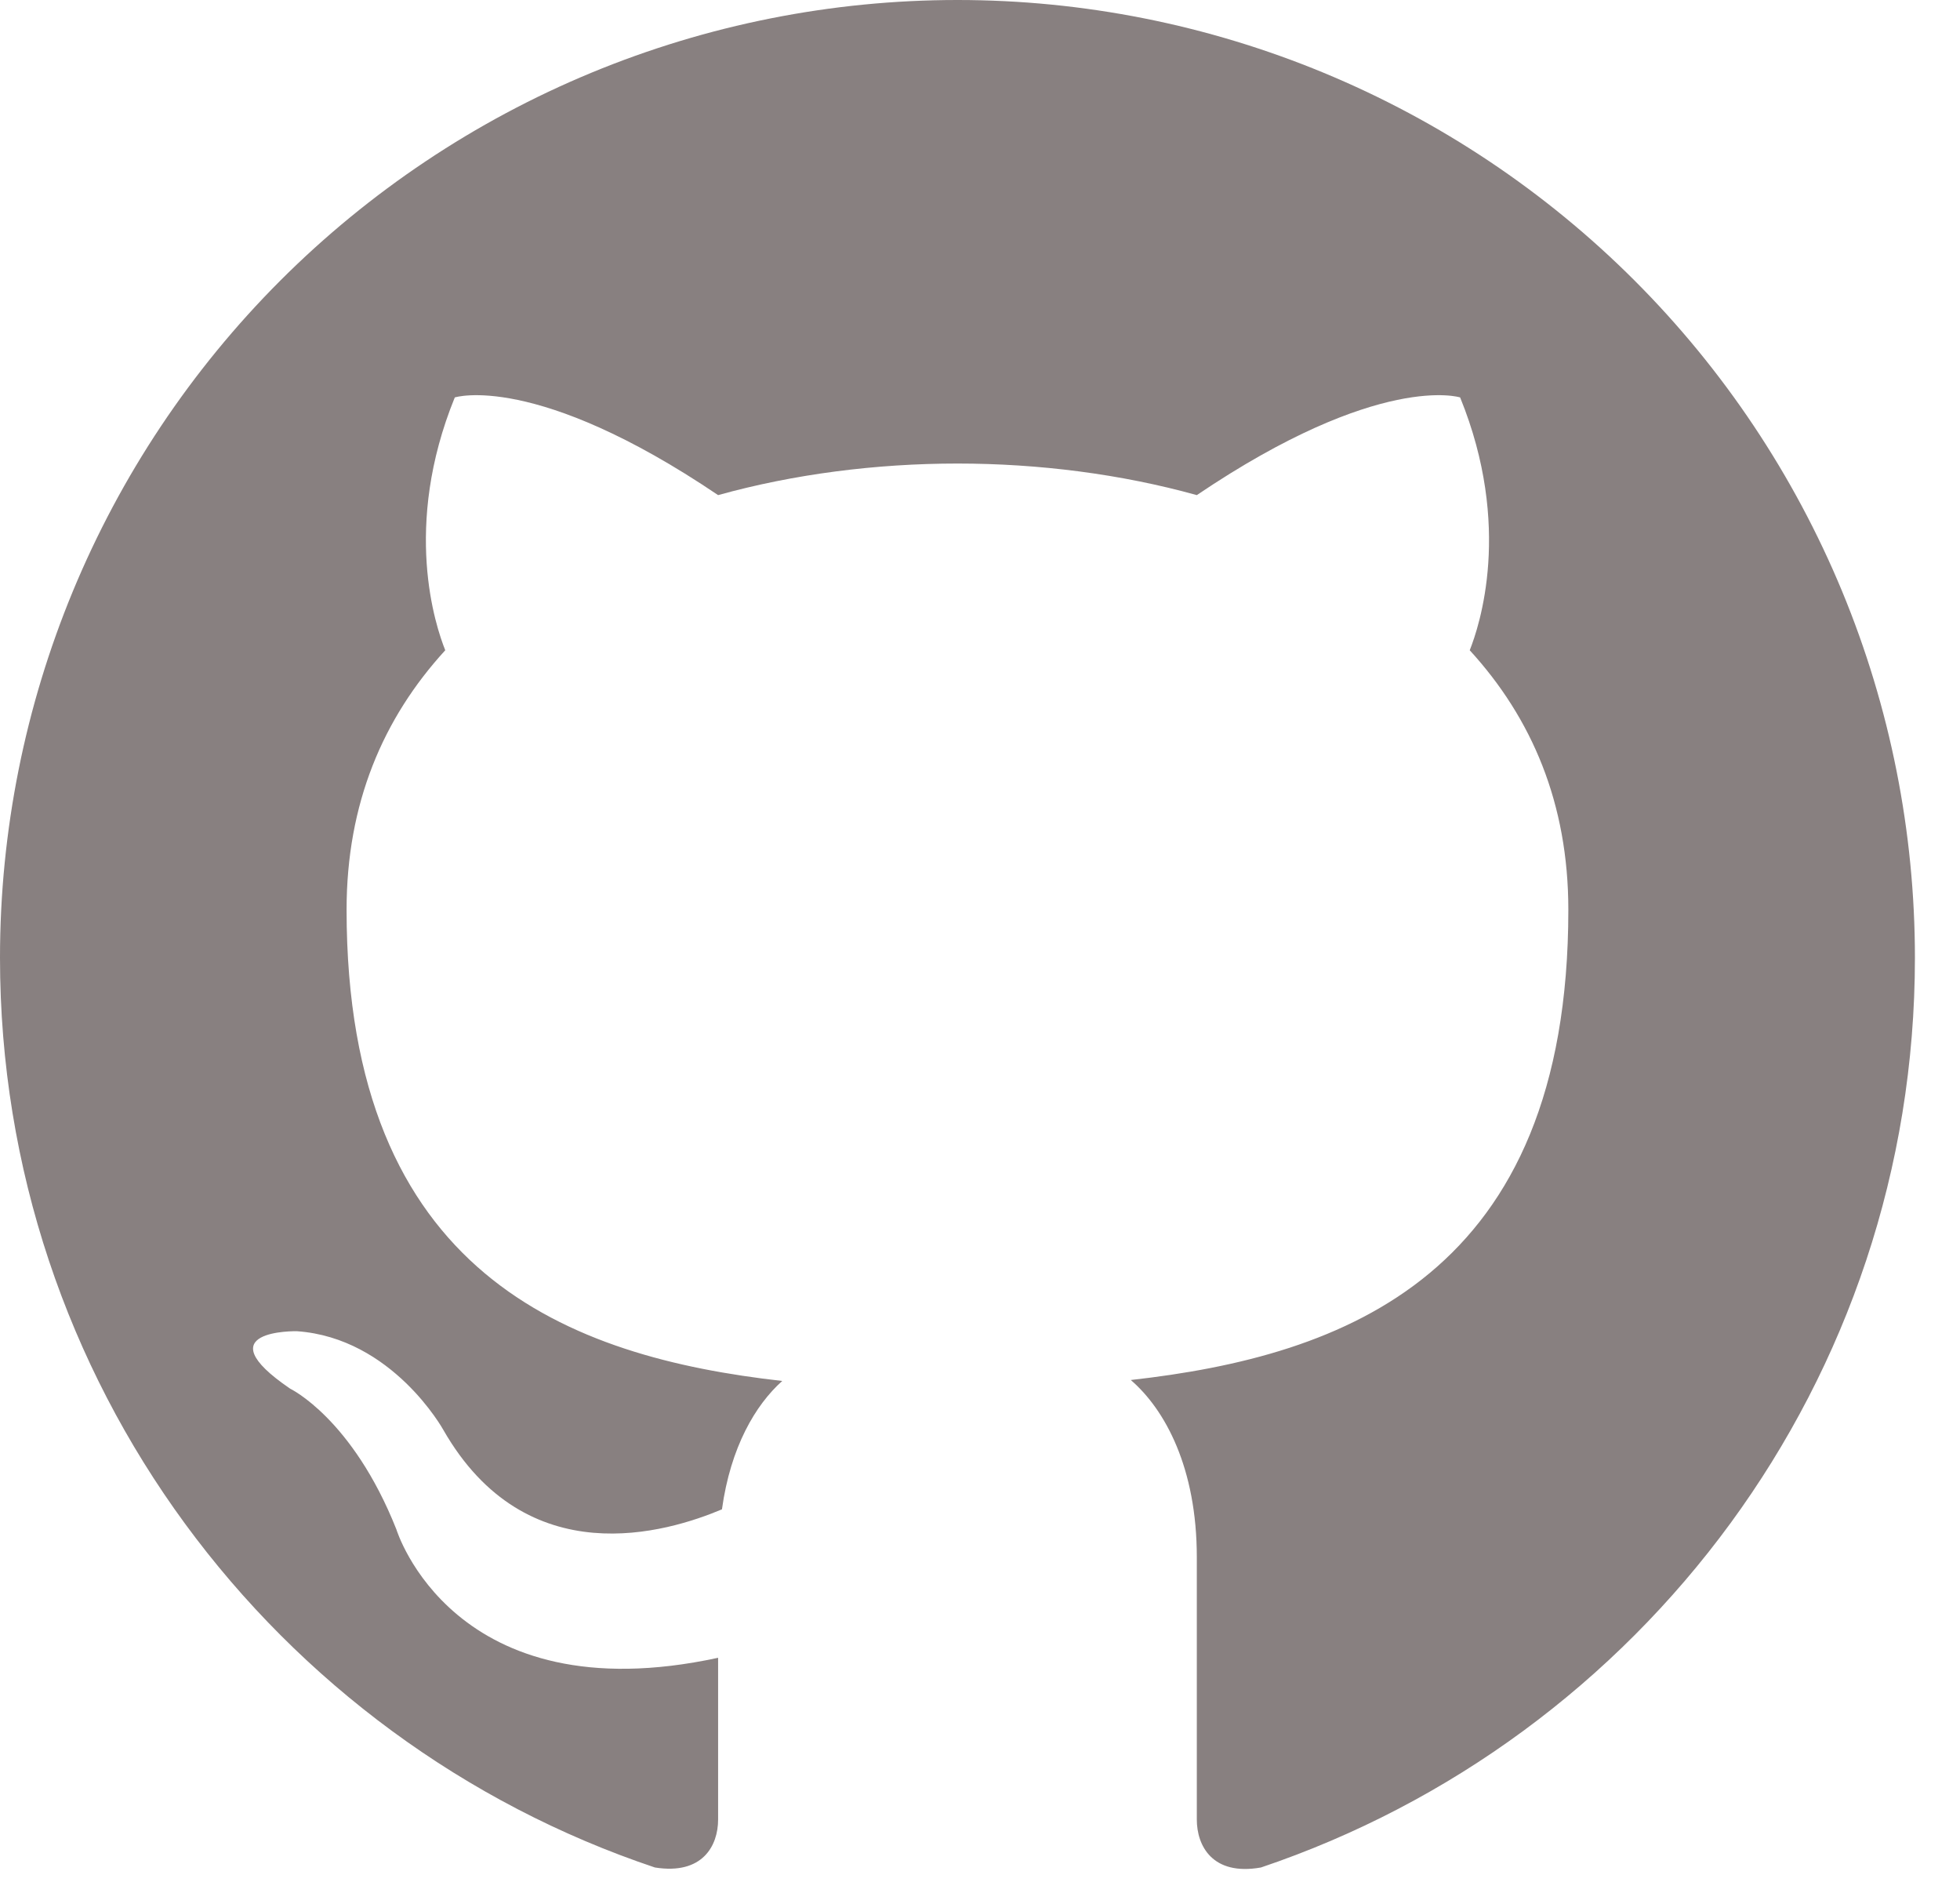 <svg width="29" height="28" viewBox="0 0 29 28" fill="none" xmlns="http://www.w3.org/2000/svg">
<path d="M14.167 0C12.306 0 10.464 0.366 8.745 1.078C7.027 1.79 5.465 2.834 4.149 4.149C1.493 6.806 0 10.409 0 14.167C0 20.428 4.066 25.741 9.69 27.625C10.398 27.738 10.625 27.299 10.625 26.917V24.523C6.701 25.372 5.865 22.624 5.865 22.624C5.213 20.981 4.293 20.542 4.293 20.542C3.003 19.663 4.392 19.692 4.392 19.692C5.808 19.791 6.559 21.151 6.559 21.151C7.792 23.304 9.874 22.667 10.682 22.327C10.809 21.406 11.178 20.782 11.574 20.428C8.429 20.074 5.128 18.856 5.128 13.458C5.128 11.886 5.667 10.625 6.588 9.619C6.446 9.265 5.95 7.792 6.729 5.879C6.729 5.879 7.919 5.497 10.625 7.324C11.744 7.013 12.963 6.857 14.167 6.857C15.371 6.857 16.589 7.013 17.708 7.324C20.414 5.497 21.604 5.879 21.604 5.879C22.383 7.792 21.887 9.265 21.746 9.619C22.667 10.625 23.205 11.886 23.205 13.458C23.205 18.87 19.89 20.06 16.731 20.414C17.241 20.853 17.708 21.718 17.708 23.035V26.917C17.708 27.299 17.935 27.753 18.657 27.625C24.282 25.727 28.333 20.428 28.333 14.167C28.333 12.306 27.967 10.464 27.255 8.745C26.543 7.027 25.5 5.465 24.184 4.149C22.869 2.834 21.307 1.79 19.588 1.078C17.869 0.366 16.027 0 14.167 0Z" fill="#888080"/>
</svg>

